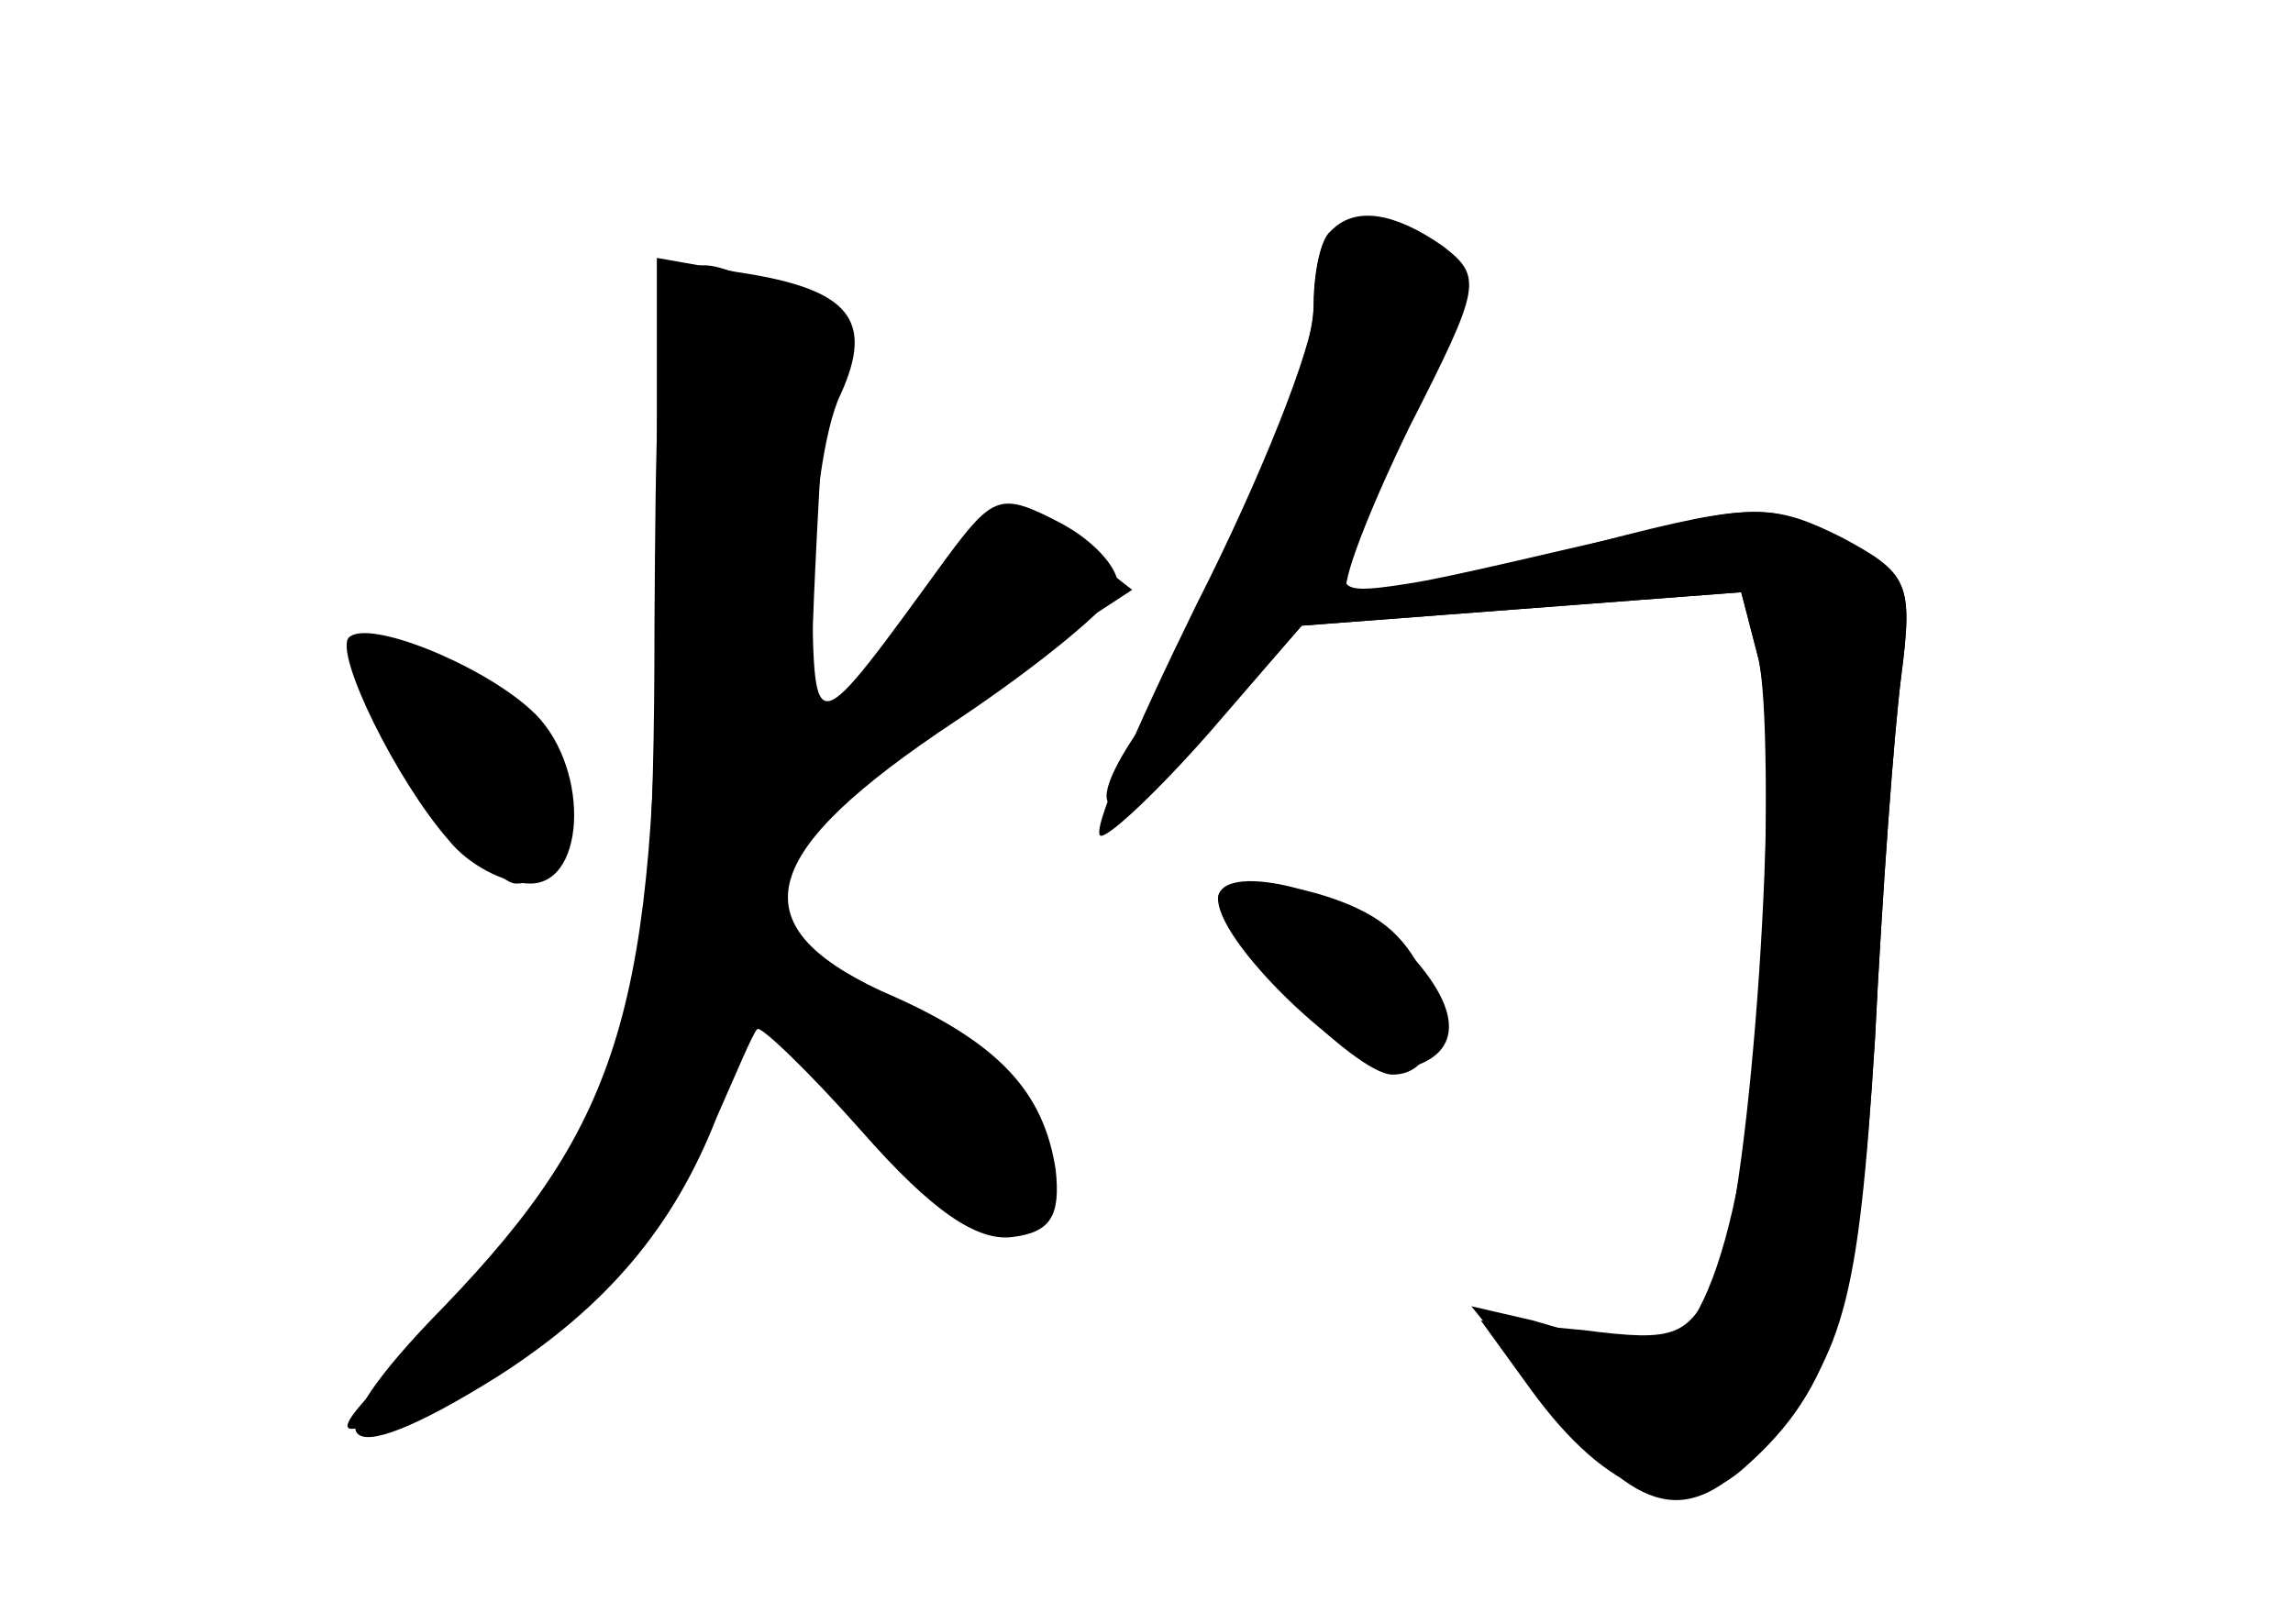 <?xml version="1.0" standalone="no"?>
<!DOCTYPE svg PUBLIC "-//W3C//DTD SVG 20010904//EN"
 "http://www.w3.org/TR/2001/REC-SVG-20010904/DTD/svg10.dtd">
<svg version="1.0" xmlns="http://www.w3.org/2000/svg"
 width="96pt" height="68pt" viewBox="0 0 96 68"
 preserveAspectRatio="xMidYMid meet">
<g transform="translate(0,68) scale(0.1,-0.1)" fill="#000000" stroke="none">
<g id="part-0" class="char-part">
  <path d="M557 583 c-4 -3 -7 -17 -7 -30 0 -30 -42 -134 -70 -174 -34 -47 -12
-49 29 -2 l36 41 92 7 92 7 7 -27 c10 -40 -3 -226 -17 -259 -12 -26 -17 -28
-56 -23 l-43 4 21 -29 c32 -44 64 -56 90 -32 37 33 47 67 54 179 3 61 8 129
11 152 5 39 3 43 -25 58 -28 14 -37 14 -89 1 -31 -7 -72 -17 -90 -20 -31 -5
-33 -4 -26 16 3 12 17 42 30 66 23 42 23 46 6 58 -19 15 -35 17 -45 7z"/>
  <path d="M275 433 c0 -174 -15 -223 -89 -300 -58 -59 -47 -73 23 -29 45 29 73
62 91 108 8 18 15 35 17 37 1 2 21 -17 44 -43 29 -33 48 -46 63 -44 16 2 20 9
18 28 -5 33 -24 54 -73 75 -60 28 -52 58 31 113 36 24 66 49 68 56 1 7 -9 19
-24 27 -25 13 -28 12 -48 -15 -56 -77 -55 -77 -56 -14 0 31 5 69 12 83 14 31
4 44 -43 51 l-34 6 0 -139z"/>
  <path d="M146 413 c-6 -7 20 -60 42 -85 8 -10 23 -18 34 -18 24 0 25 51 0 73
-21 19 -68 38 -76 30z"/>
  <path d="M510 304 c0 -15 57 -74 73 -74 25 0 22 45 -5 64 -21 15 -68 22 -68
10z"/>
</g>
<g id="part-1" class="char-part">
  <path d="M274 417 c0 -178 -12 -217 -90 -292 -52 -50 -52 -54 4 -26 49 25 86
66 110 119 l19 43 50 -52 c50 -51 73 -57 73 -19 0 21 -44 61 -89 80 -21 8 -30
18 -27 27 4 8 6 21 6 28 0 7 32 34 72 61 l72 47 -23 18 c-28 23 -42 17 -66
-26 -10 -20 -25 -41 -33 -48 -13 -10 -14 -1 -10 79 5 90 5 92 -19 103 -47 22
-48 20 -49 -142z"/>
  <path d="M150 403 c0 -18 53 -93 66 -93 21 0 29 28 14 55 -16 29 -80 60 -80
38z"/>
</g>
<g id="part-2" class="char-part">
  <path d="M557 583 c-4 -3 -7 -18 -7 -33 0 -14 -22 -70 -49 -123 -26 -53 -45
-97 -40 -97 4 0 25 20 46 44 l38 44 92 7 92 7 7 -27 c4 -15 4 -73 2 -129 -6
-111 -27 -172 -55 -162 -8 3 -27 9 -41 13 l-26 6 33 -41 c37 -47 58 -52 88
-19 35 38 41 60 48 172 3 61 8 129 11 152 5 39 3 43 -26 58 -30 15 -37 15
-116 -6 -46 -12 -87 -20 -90 -17 -3 3 9 34 26 69 30 59 31 63 14 76 -20 14
-37 17 -47 6z"/>
</g>
<g id="part-3" class="char-part">
  <path d="M510 303 c1 -20 60 -75 76 -71 27 5 28 25 0 53 -23 23 -77 35 -76 18z"/>
</g>
</g>
</svg>